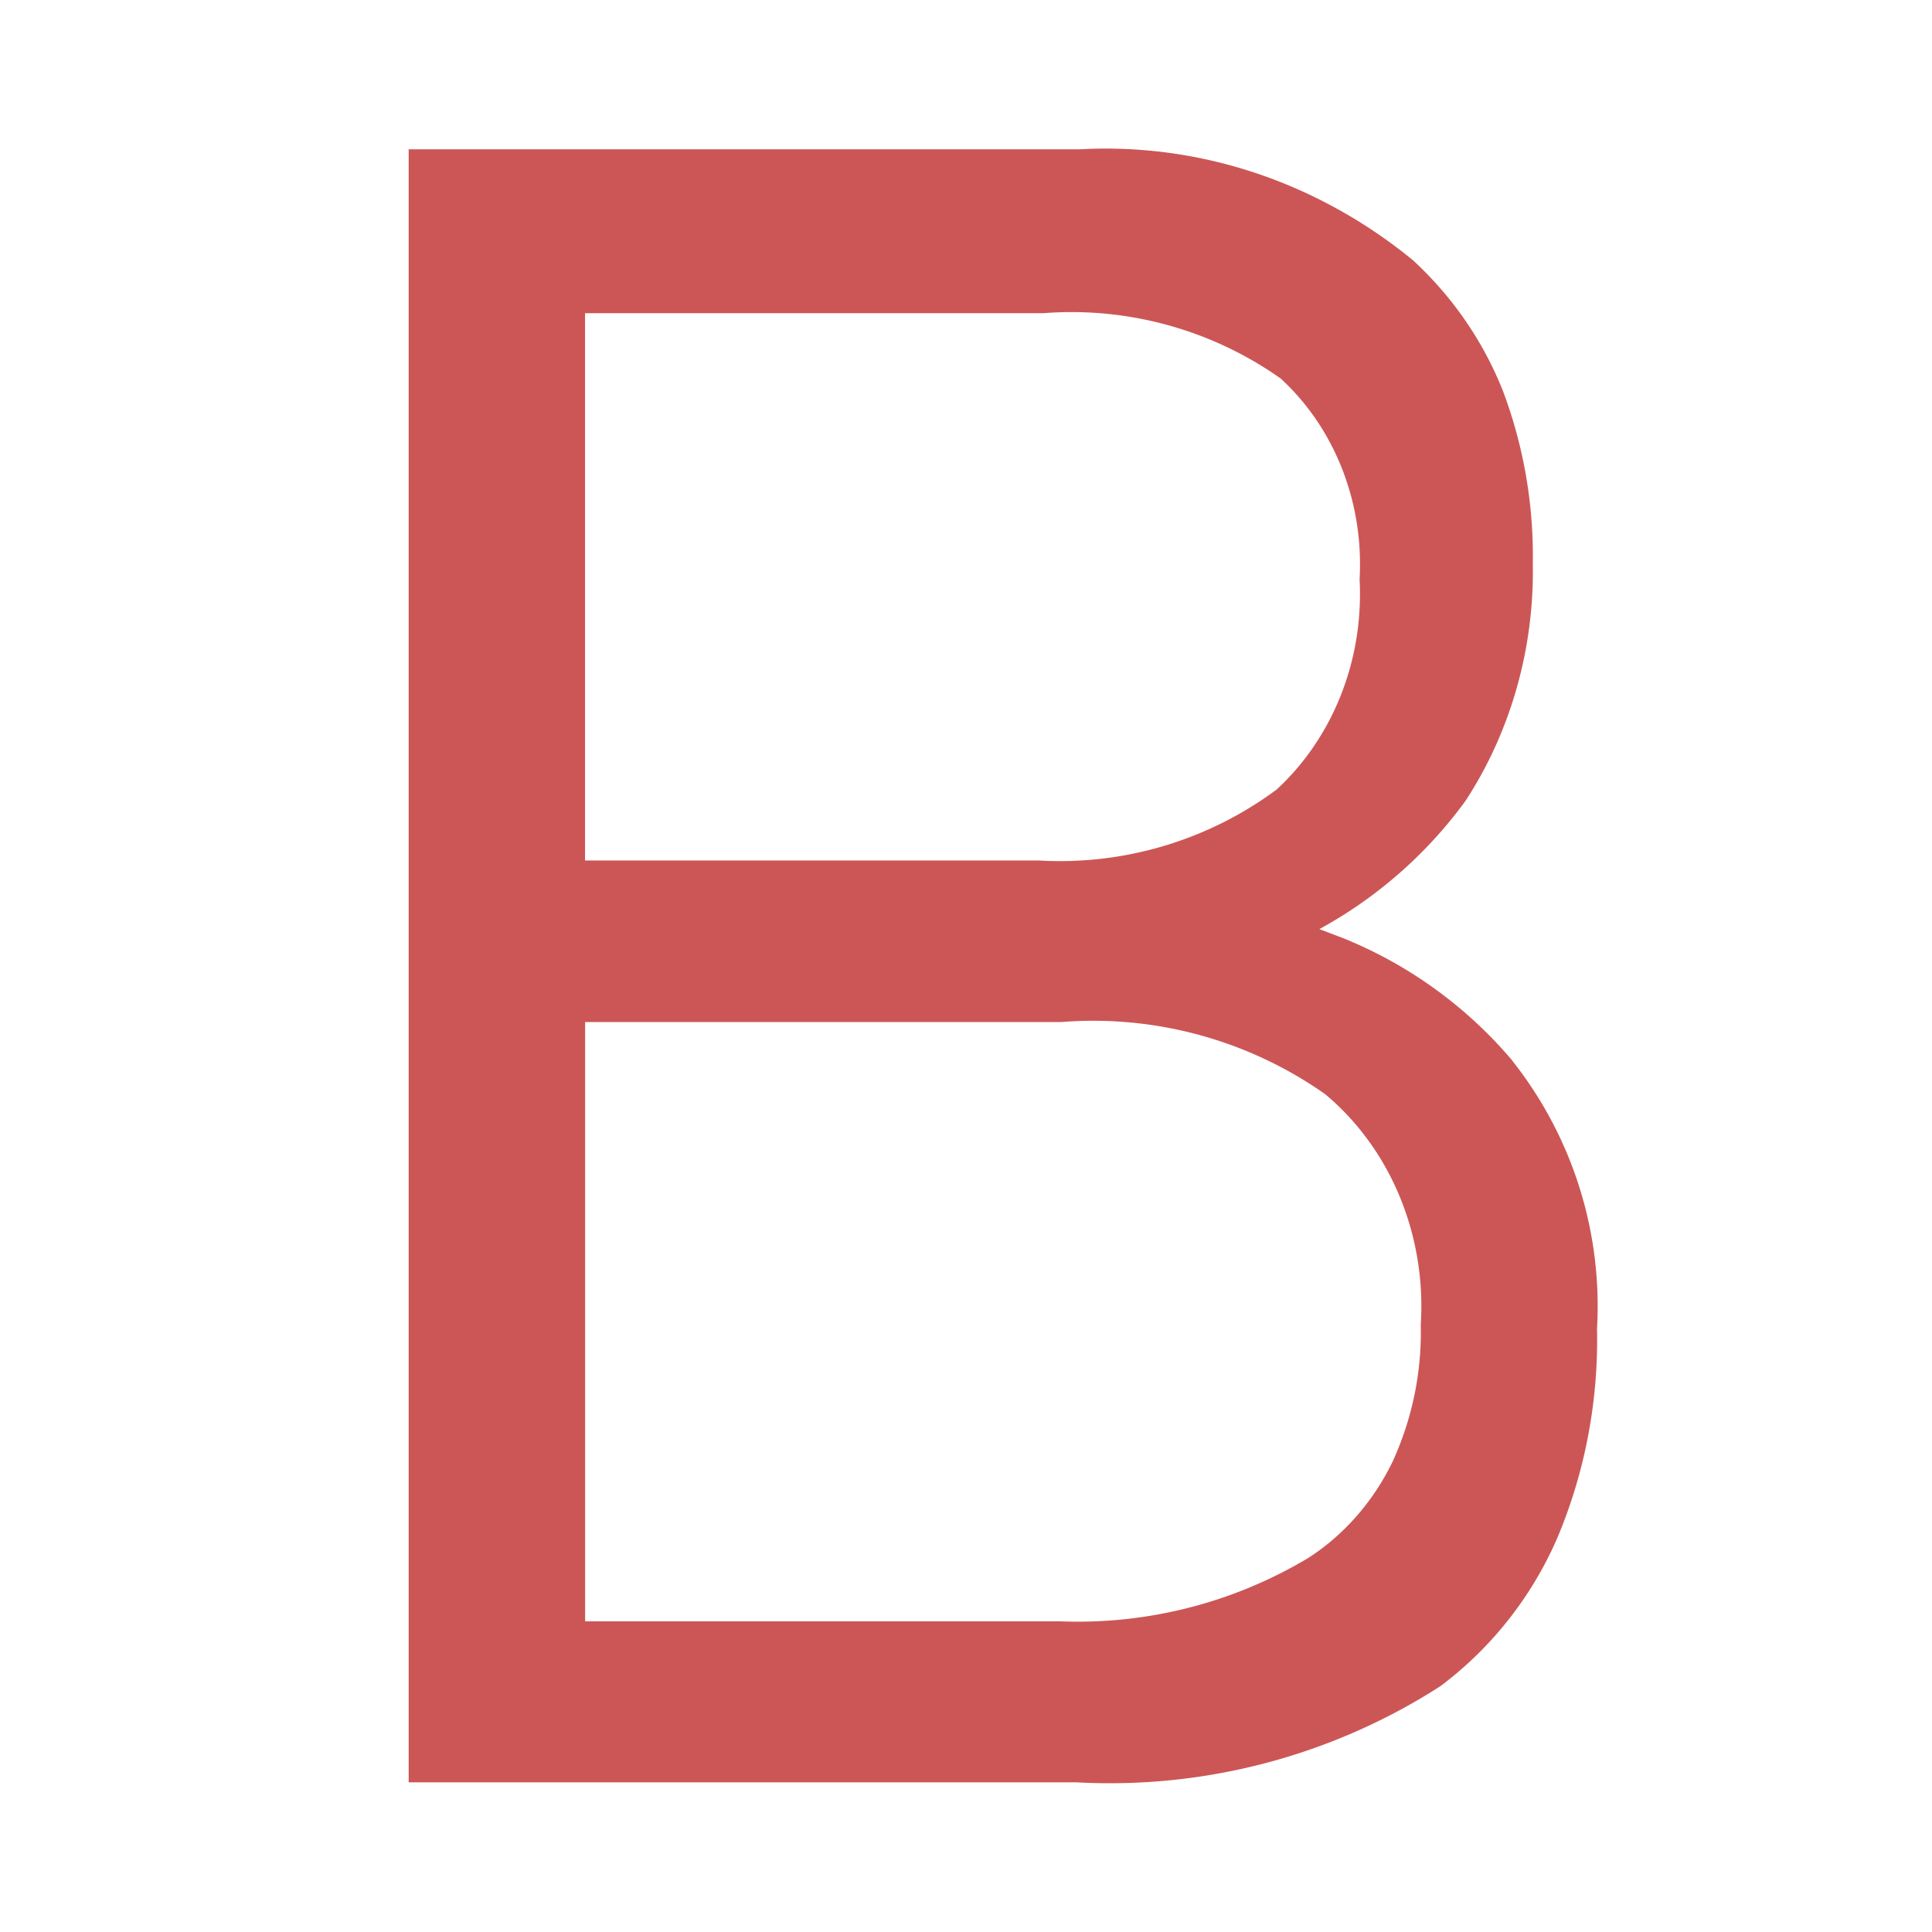 <svg width="21" height="21" viewBox="0 0 21 21" xmlns="http://www.w3.org/2000/svg"><title></title><g fill="none" fill-rule="evenodd"><path d="M0 0h21v21H0z"/><path d="M16.44 11.53a4.731 4.731 0 0 0-1.834-1.33l-.265-.101a4.828 4.828 0 0 0 1.59-1.396c.492-.755.748-1.661.73-2.586a5.093 5.093 0 0 0-.326-1.871 3.87 3.87 0 0 0-.98-1.42c-1.04-.85-2.32-1.275-3.618-1.203H4.442v17.75h7.256a6.644 6.644 0 0 0 3.96-1.046 4.007 4.007 0 0 0 1.27-1.612c.3-.712.448-1.49.431-2.274a4.296 4.296 0 0 0-.92-2.91m-10.08-.422h5.179a4.38 4.38 0 0 1 2.863.782c.713.593 1.104 1.535 1.042 2.508a3.372 3.372 0 0 1-.305 1.486c-.21.434-.526.796-.914 1.047a4.876 4.876 0 0 1-2.703.691H6.36V11.11Zm0-7.705h4.985a3.94 3.94 0 0 1 2.576.71c.588.539.906 1.349.858 2.183.047.874-.288 1.72-.903 2.286a3.954 3.954 0 0 1-2.586.77h-4.93v-5.95Z" fill="#CC5656" fill-rule="nonzero"/></g></svg>
